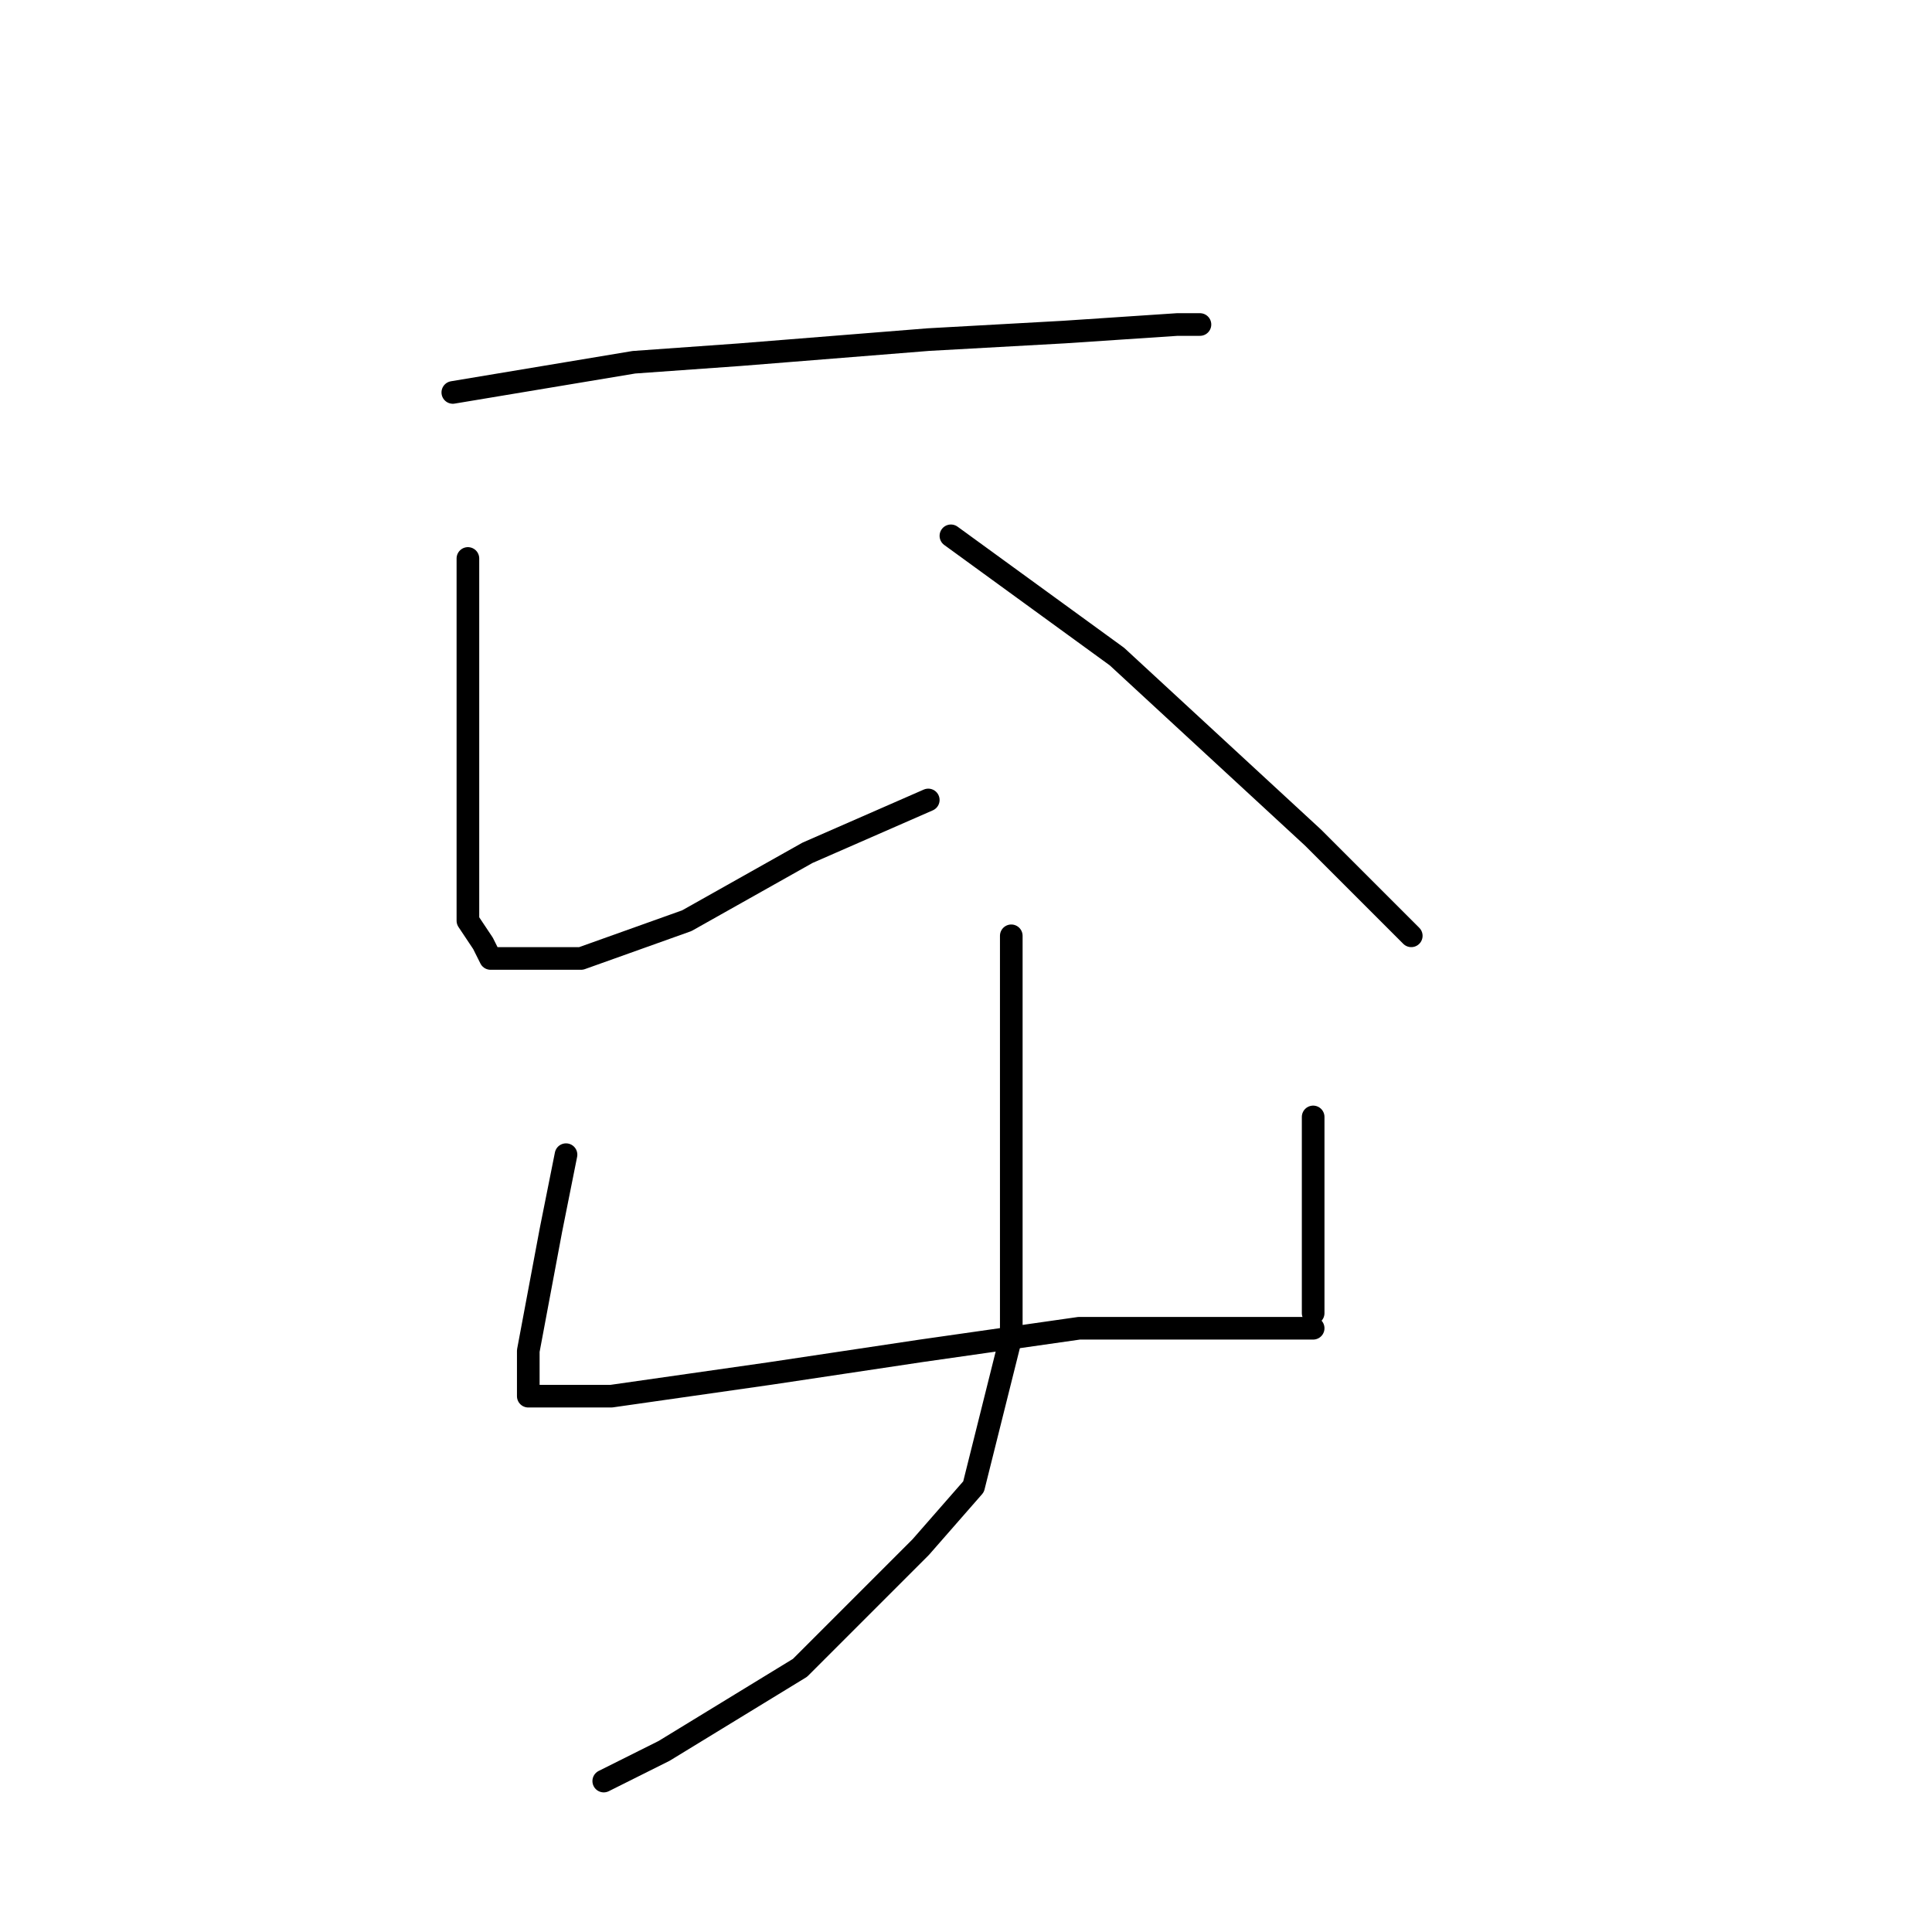 <?xml version="1.0" standalone="no"?>
    <svg width="256" height="256" xmlns="http://www.w3.org/2000/svg" version="1.1">
    <polyline stroke="black" stroke-width="3" stroke-linecap="round" fill="transparent" stroke-linejoin="round" points="60 52 72 50 84 48 98 47 123 45 141 44 156 43 159 43 159 43 " />
        <polyline stroke="black" stroke-width="3" stroke-linecap="round" fill="transparent" stroke-linejoin="round" points="62 74 62 81 62 88 62 100 62 112 62 122 64 125 65 127 69 127 77 127 91 122 107 113 123 106 123 106 " />
        <polyline stroke="black" stroke-width="3" stroke-linecap="round" fill="transparent" stroke-linejoin="round" points="126 71 137 79 148 87 161 99 174 111 184 121 187 124 187 124 " />
        <polyline stroke="black" stroke-width="3" stroke-linecap="round" fill="transparent" stroke-linejoin="round" points="75 153 74 158 73 163 70 179 70 183 70 184 70 185 81 185 102 182 122 179 143 176 160 176 170 176 174 176 174 176 " />
        <polyline stroke="black" stroke-width="3" stroke-linecap="round" fill="transparent" stroke-linejoin="round" points="174 148 174 152 174 156 174 164 174 170 174 174 174 174 " />
        <polyline stroke="black" stroke-width="3" stroke-linecap="round" fill="transparent" stroke-linejoin="round" points="134 124 134 141 134 158 134 177 129 197 122 205 106 221 88 232 80 236 80 236 " />
        </svg>